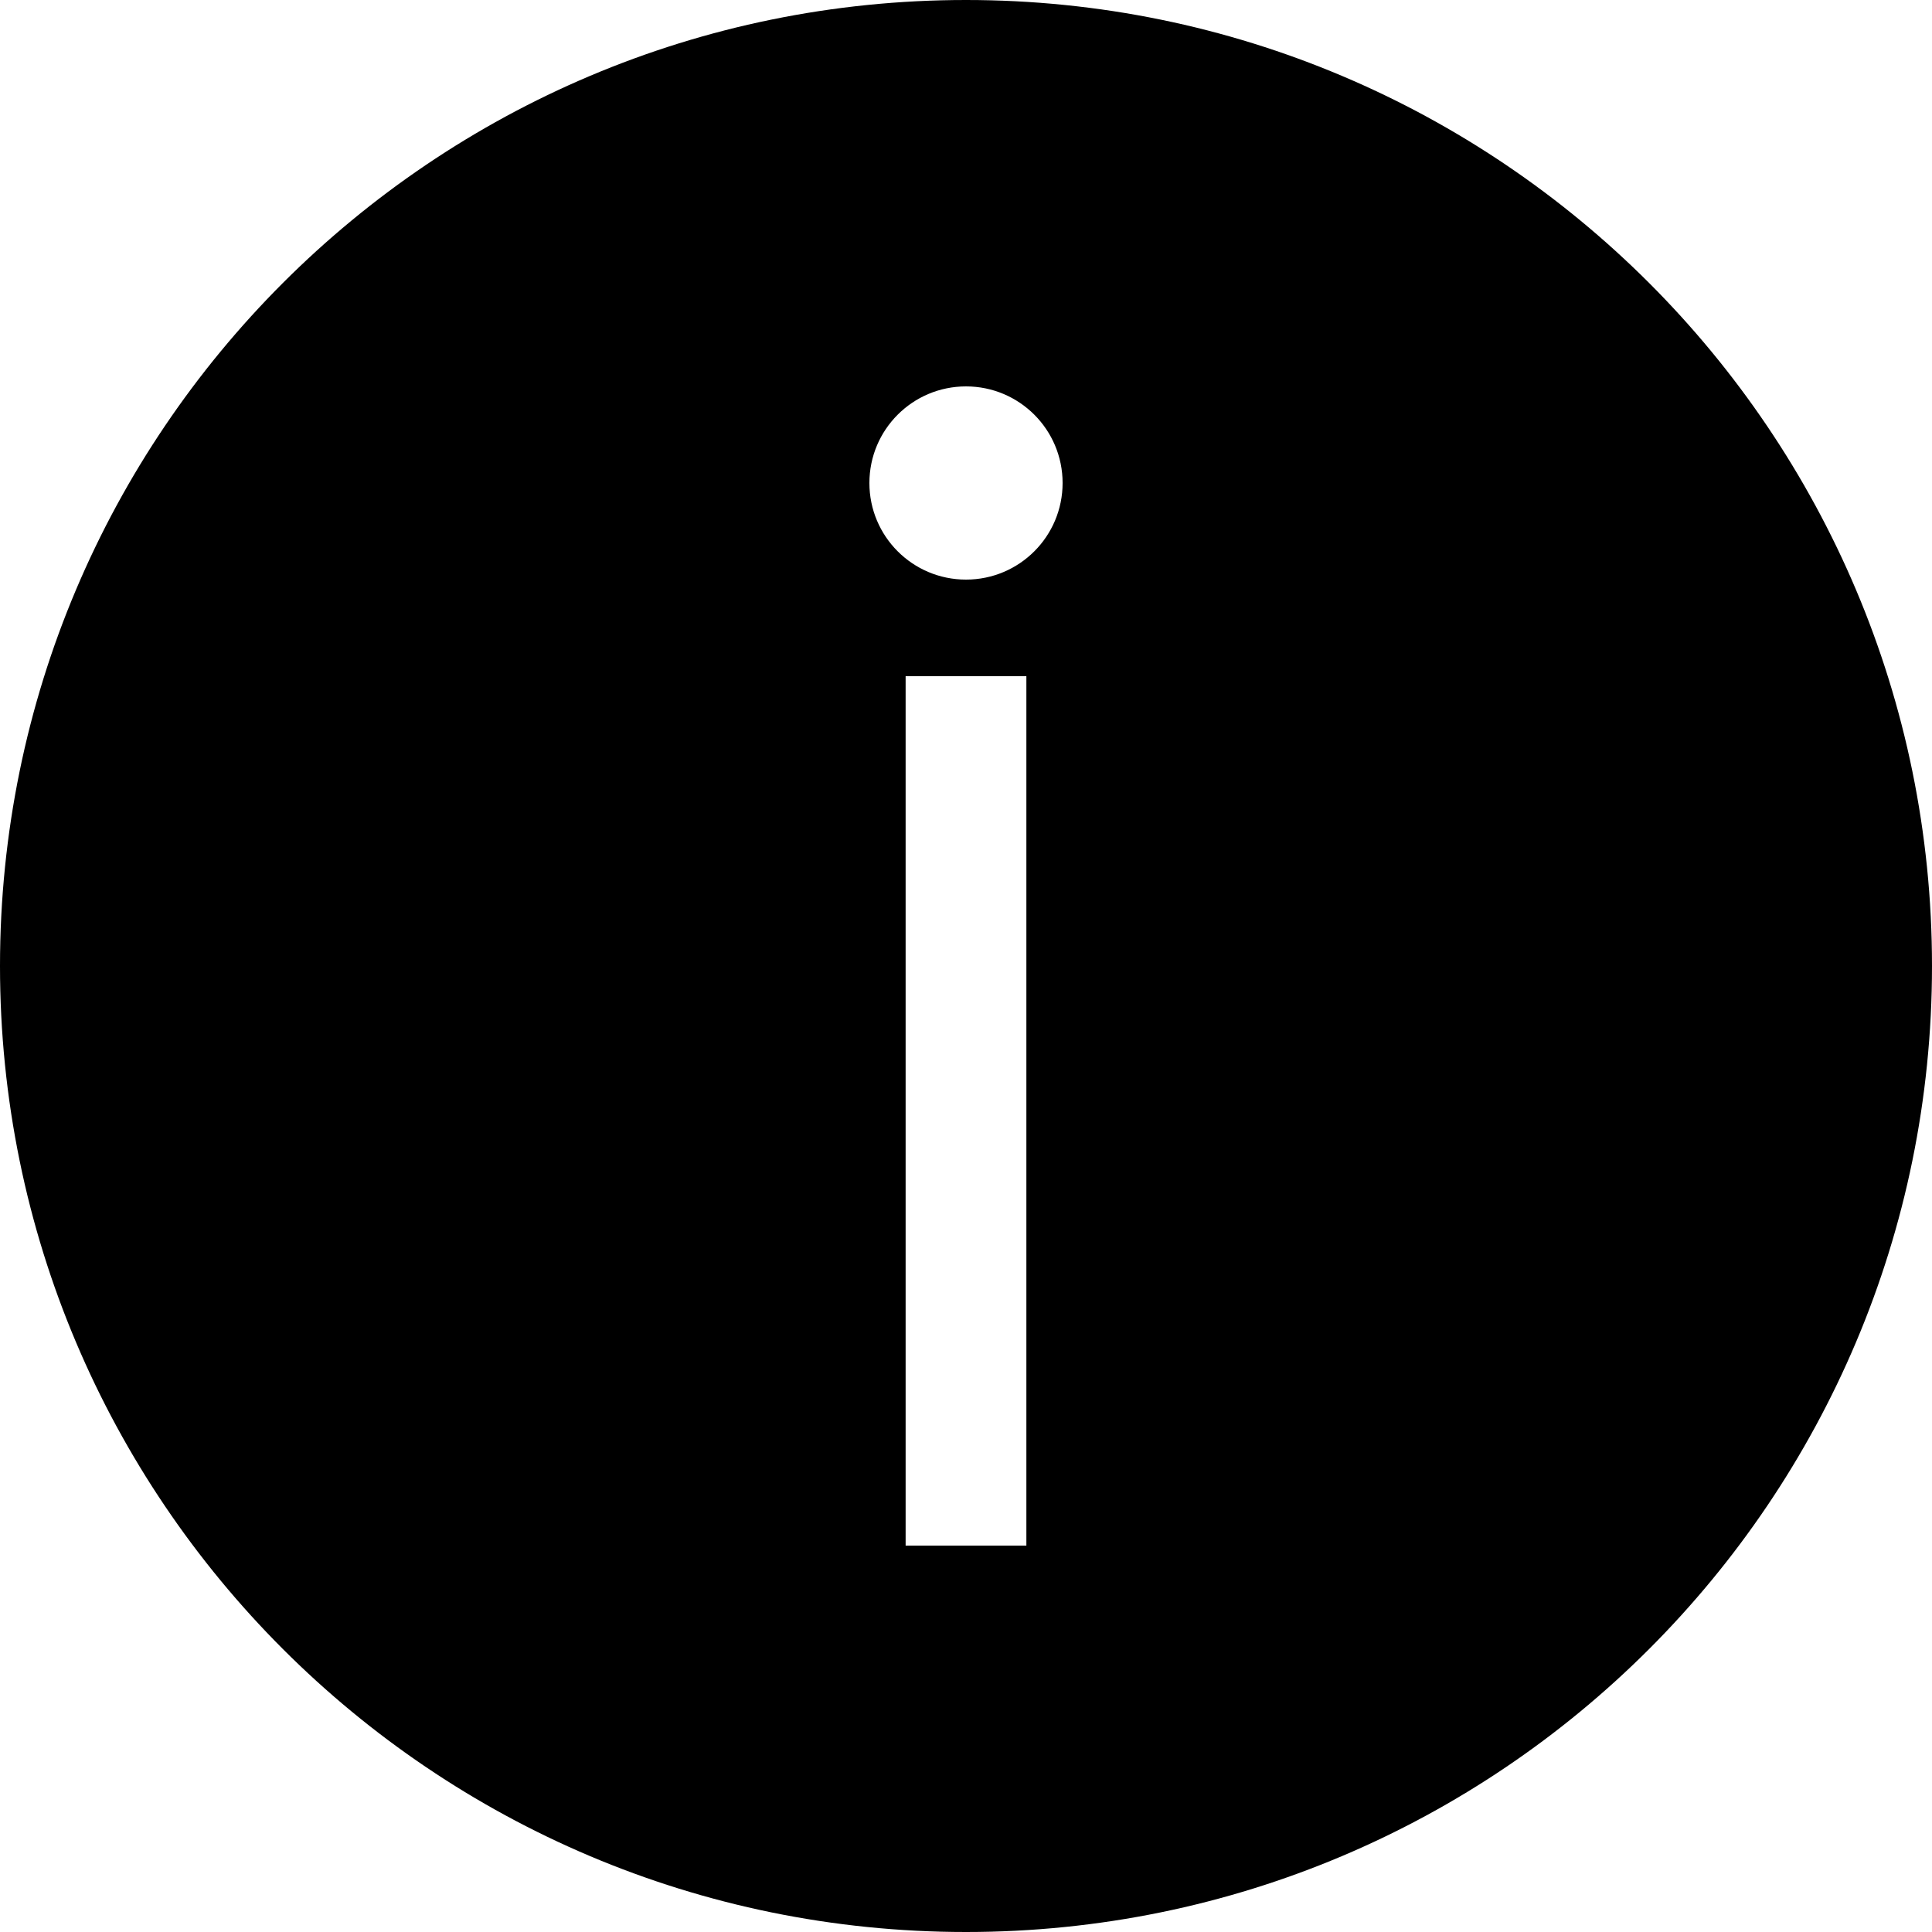 ﻿<?xml version="1.0" encoding="utf-8"?>
<svg version="1.1" xmlns:xlink="http://www.w3.org/1999/xlink" width="32px" height="32px" xmlns="http://www.w3.org/2000/svg">
  <g transform="matrix(1 0 0 1 -726 -158 )">
    <path d="M 32 16  C 32 7.163  24.837 0  16 0  C 7.163 0  0 7.163  0 16  C 0 24.837  7.163 32  16 32  C 24.837 32  32 24.837  32 16  Z M 17 11.2  L 17 25.6  L 15 25.6  L 15 11.2  L 17 11.2  Z M 17.6 8  C 17.6 8.884  16.884 9.6  16 9.6  C 15.116 9.6  14.4 8.884  14.4 8  C 14.4 7.116  15.116 6.4  16 6.4  C 16.884 6.4  17.6 7.116  17.6 8  Z " fill-rule="nonzero" fill="#000000" stroke="none" transform="matrix(1 0 0 1 726 158 )" />
  </g>
</svg>